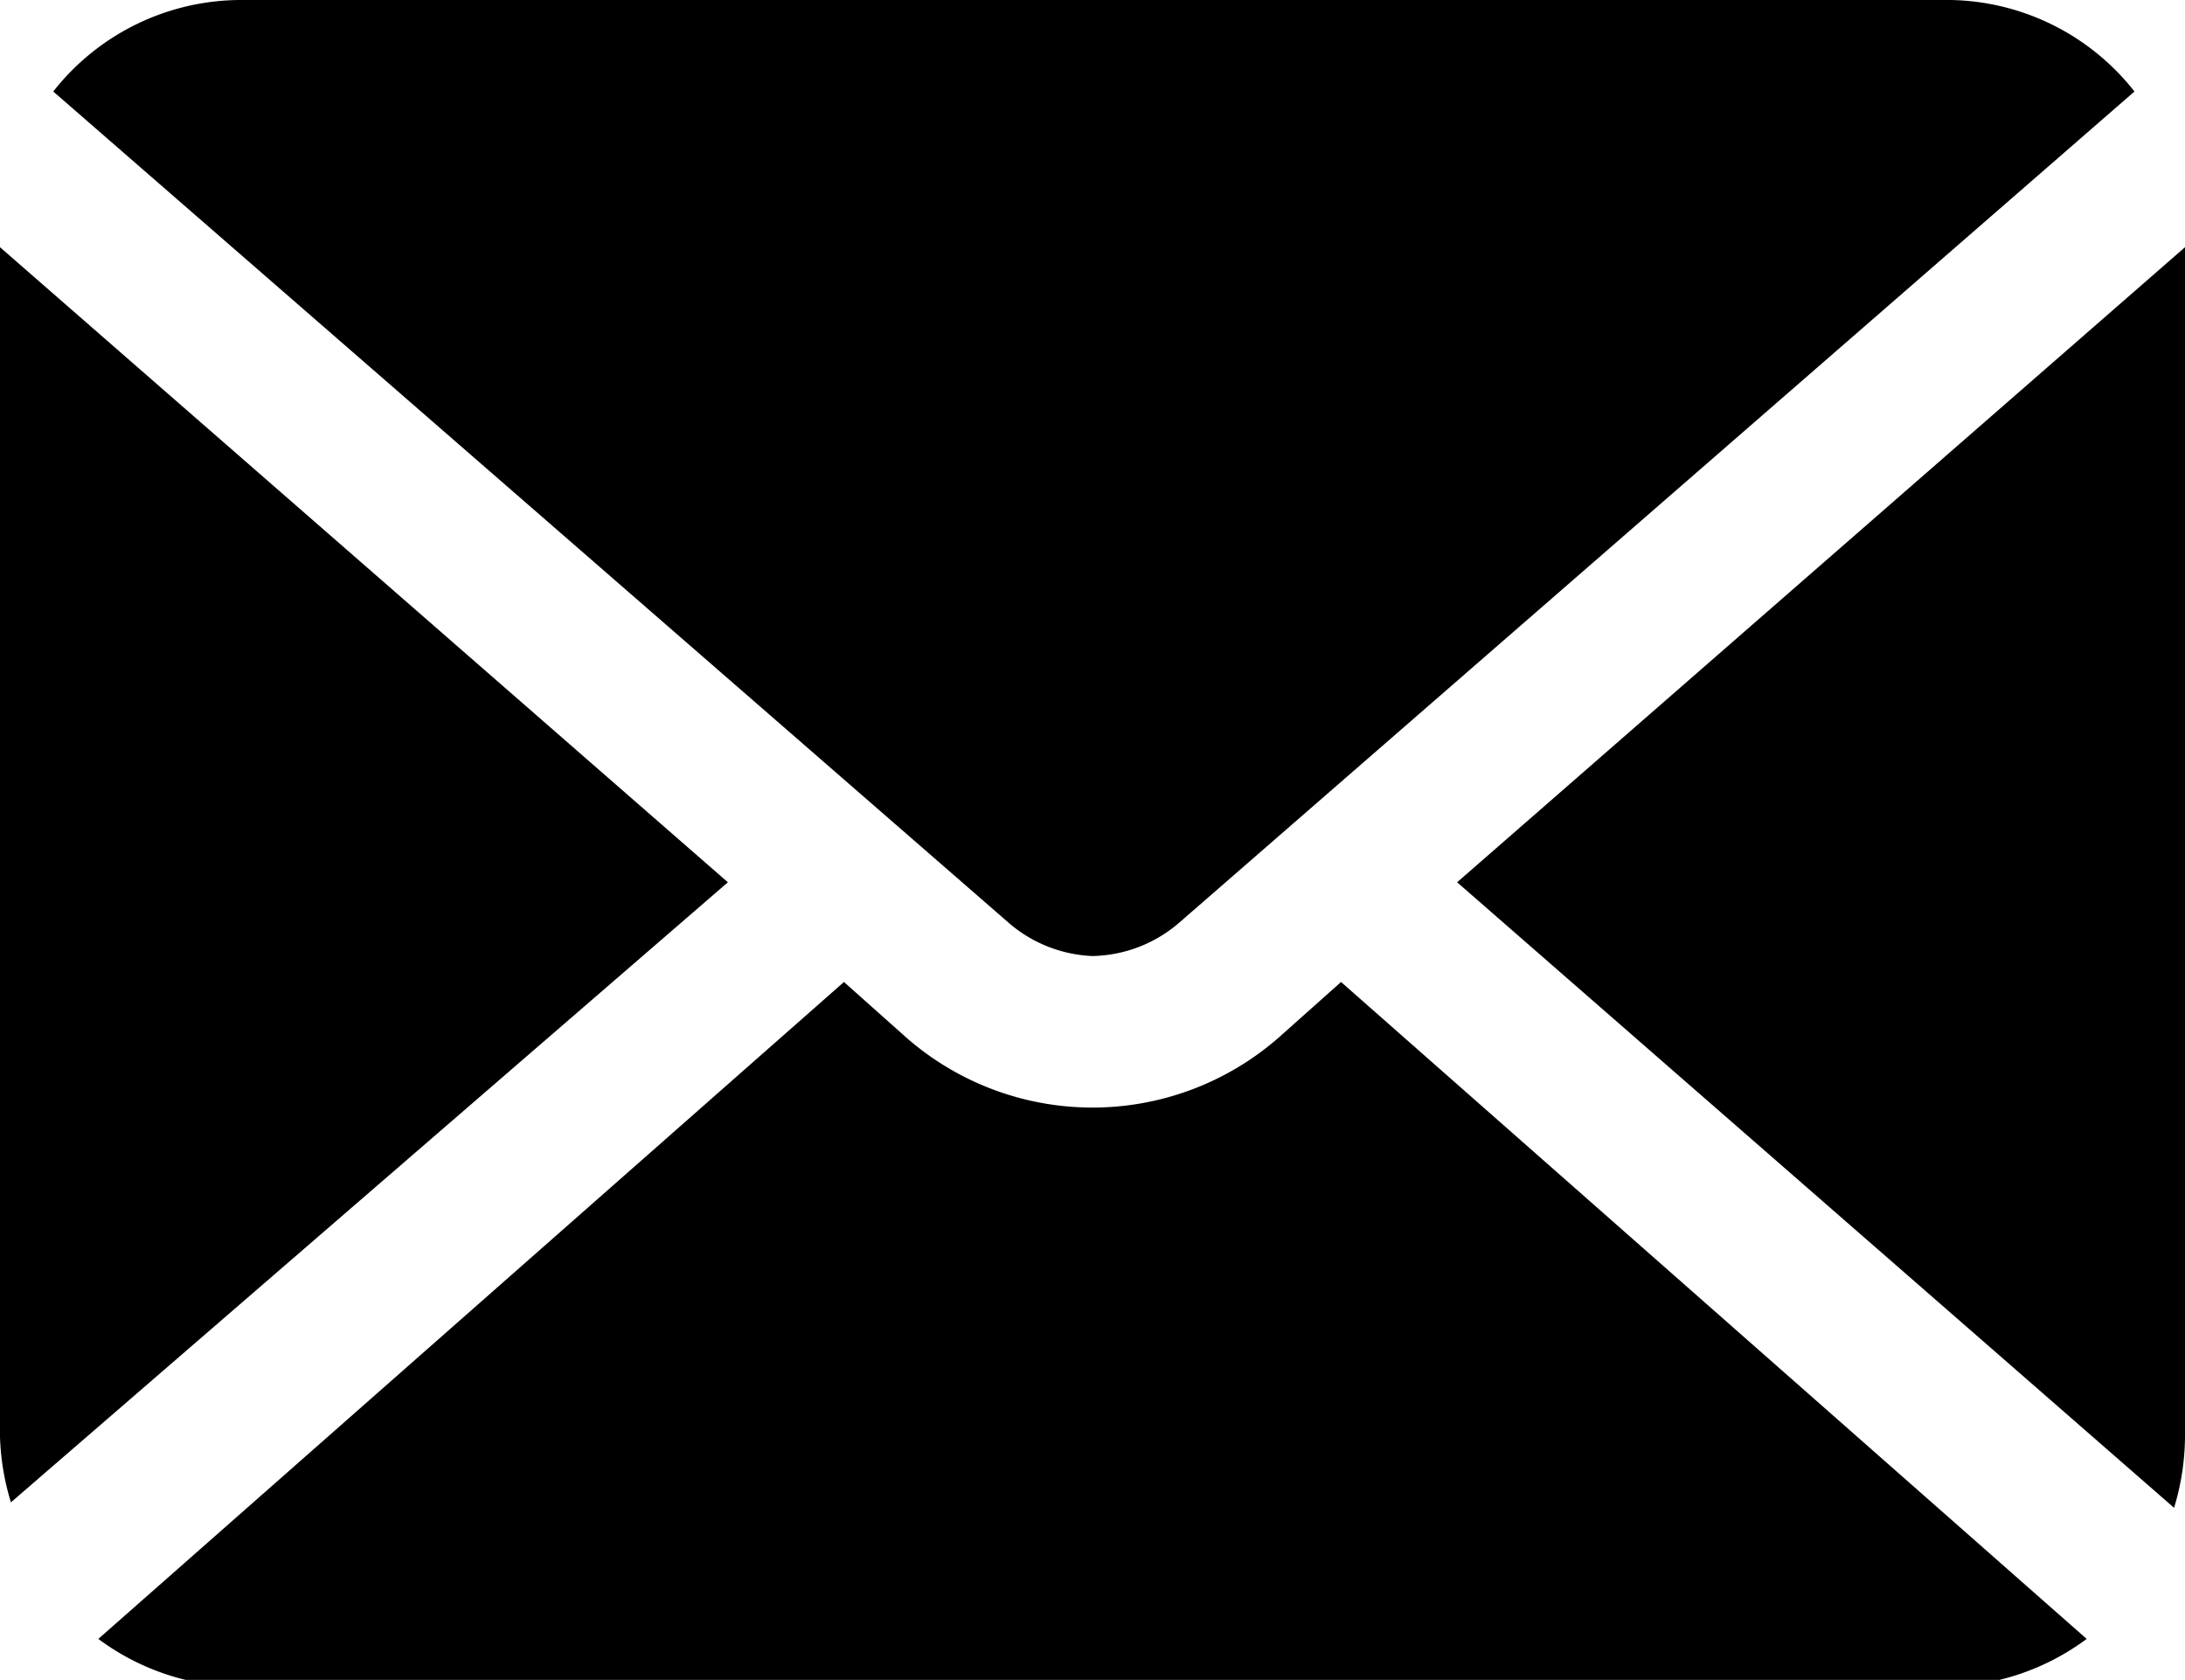 <svg xmlns="http://www.w3.org/2000/svg" viewBox="0 0 16 12.3"><g id="レイヤー_2" data-name="レイヤー 2"><g id="レイヤー_1-2" data-name="レイヤー 1"><path id="mail" d="M16,1.81v8.71a1.82,1.82,0,0,1-.08.52L10.67,6.46ZM8,7a1,1,0,0,0,.63-.24l7-6.09A1.75,1.75,0,0,0,14.22,0H1.78A1.75,1.75,0,0,0,.39.67l7,6.09A1,1,0,0,0,8,7ZM0,1.81v8.71A1.82,1.82,0,0,0,.08,11L5.33,6.46ZM9.36,7.6a2.07,2.07,0,0,1-2.72,0l-.46-.41L.72,12a1.77,1.77,0,0,0,1.06.35H14.22A1.77,1.77,0,0,0,15.28,12L9.82,7.19Z"/></g></g></svg>